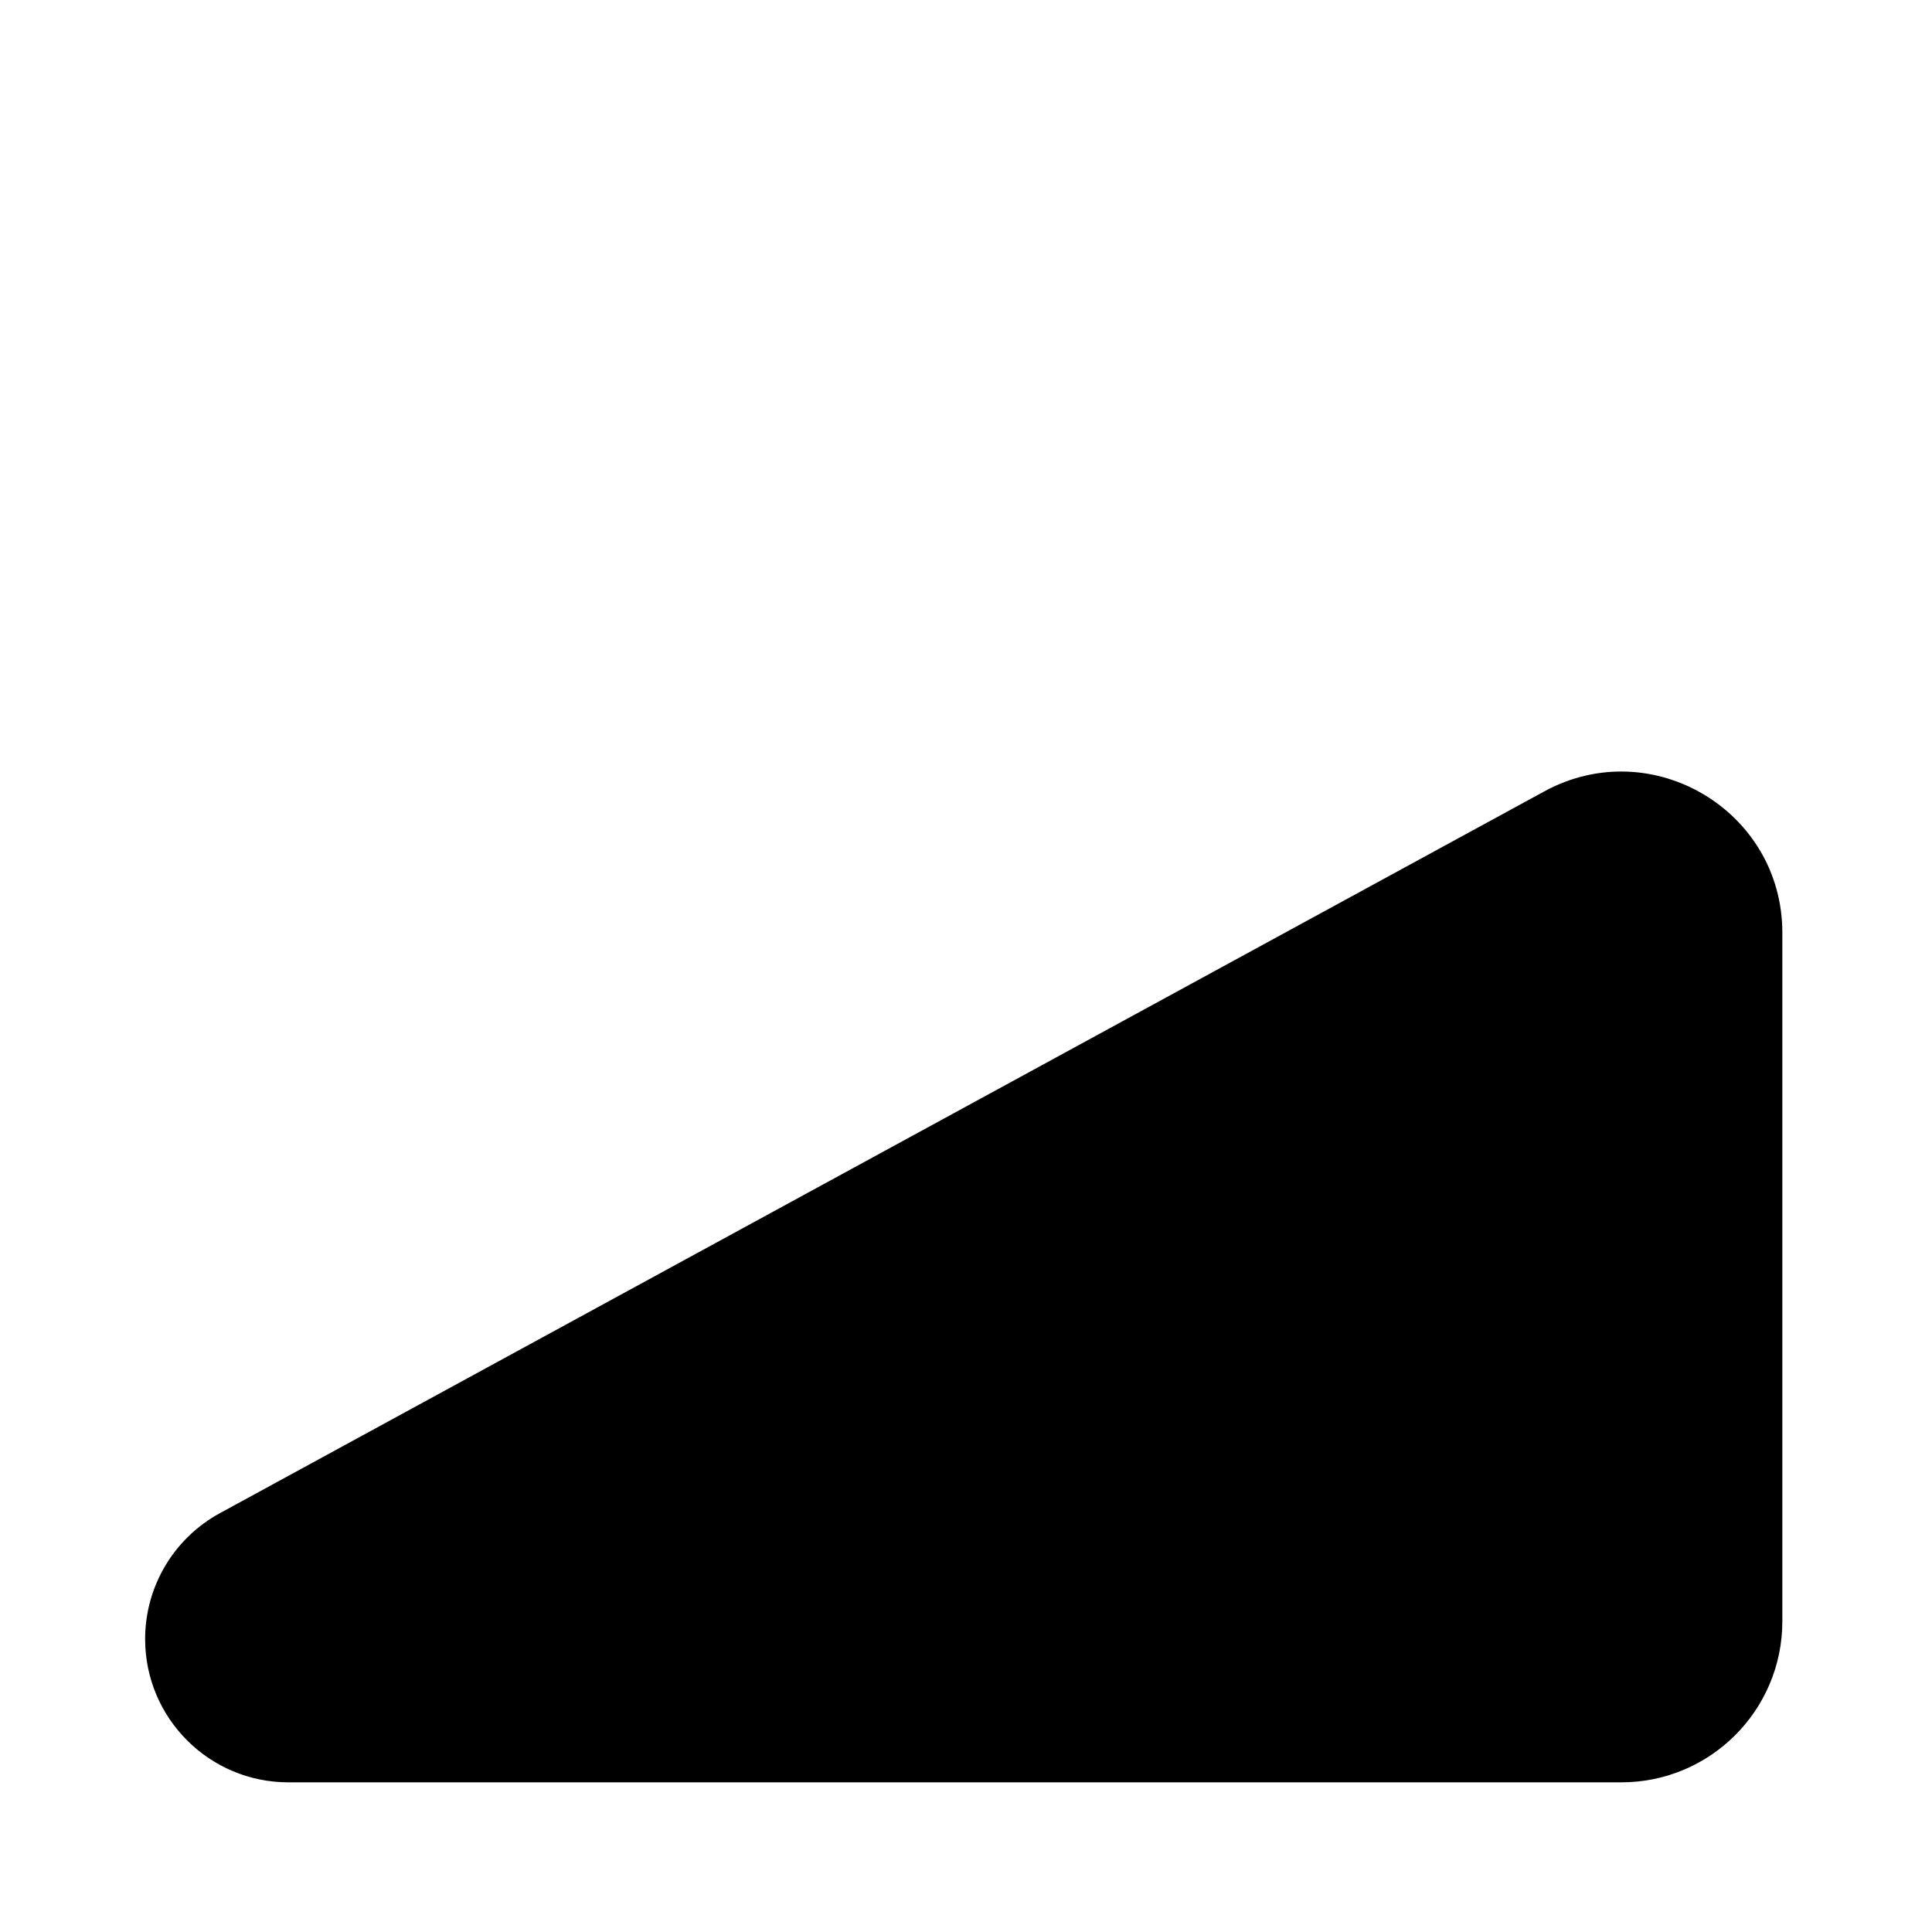 <svg width="480" height="480" viewBox="0 0 480 480" fill="none" xmlns="http://www.w3.org/2000/svg">
<path d="M442.817 231.74C442.817 201.384 410.33 182.091 383.675 196.618L54.623 375.949C43.178 382.186 36.056 394.178 36.056 407.212C36.056 426.876 51.997 442.817 71.661 442.817H402.817C424.908 442.817 442.817 424.908 442.817 402.817V231.74Z" fill="black"/>
</svg>
